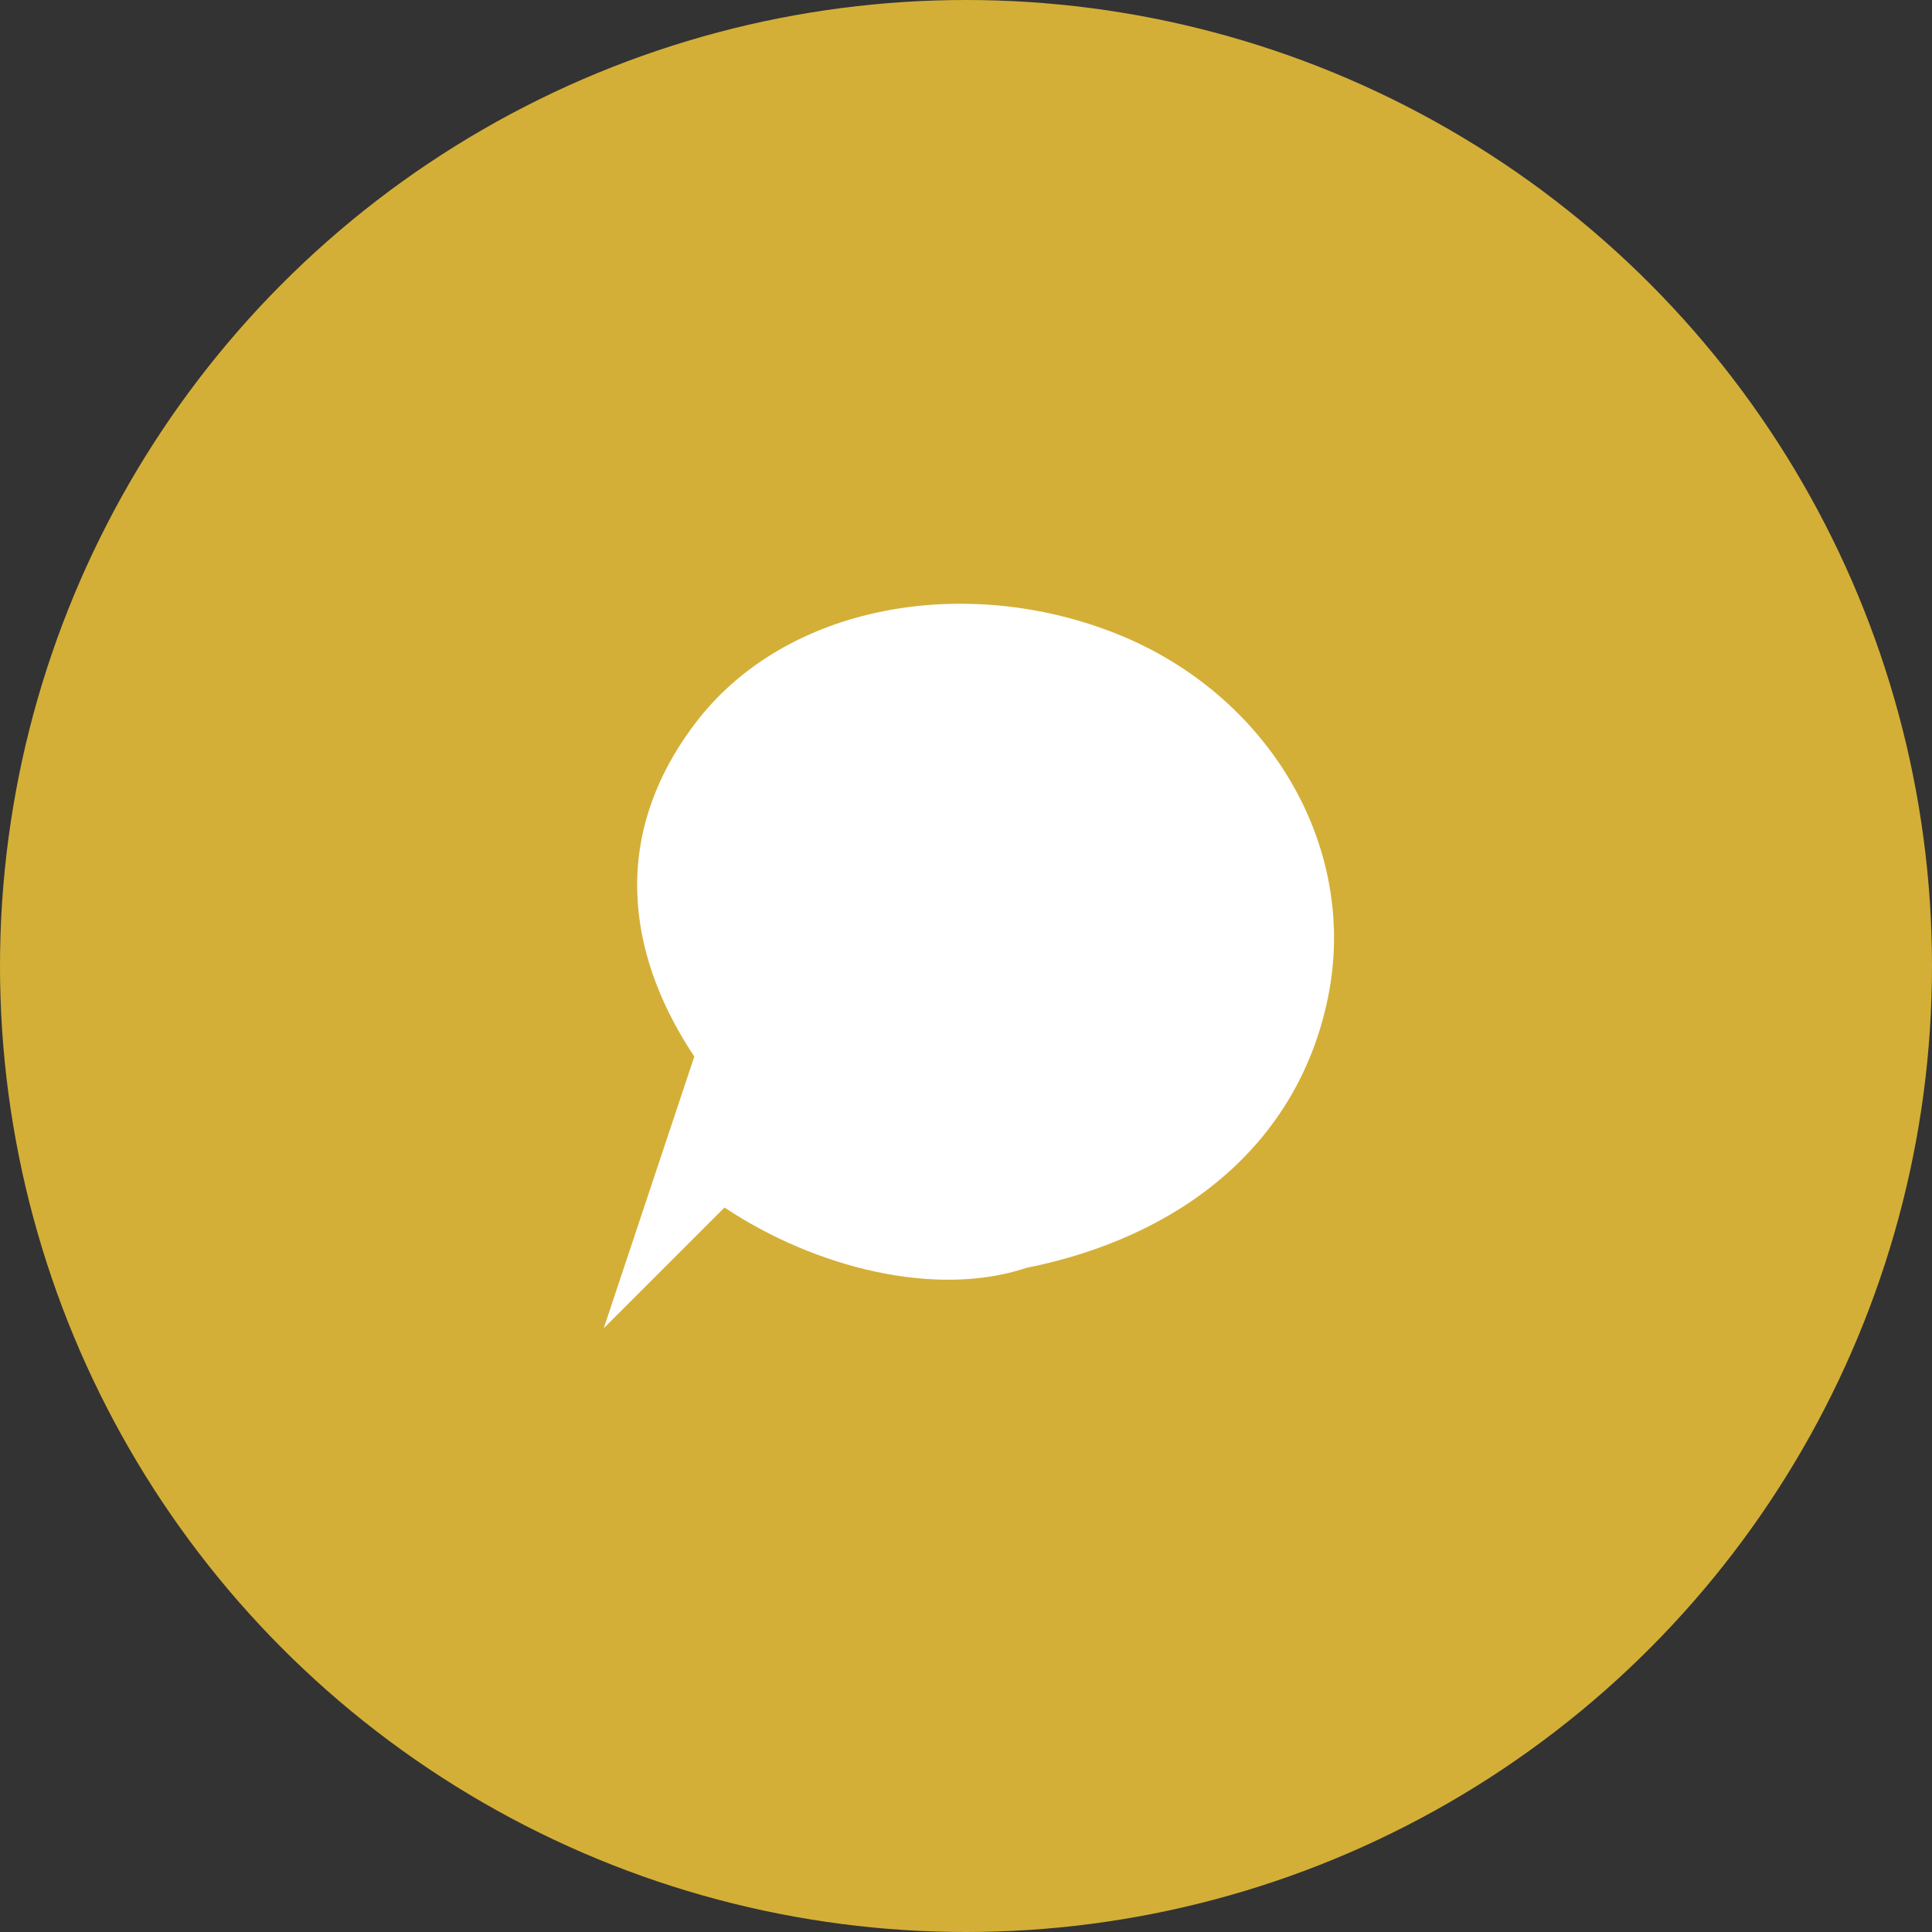 <svg width="32" height="32" viewBox="0 0 32 32" fill="none" xmlns="http://www.w3.org/2000/svg">
  <rect x="0" y="0" width="32" height="32" fill="#333333" stroke="none"/>
  <circle cx="16" cy="16" r="16" fill="#d4af37"/>
  <path d="M10 22l1.5-4.5c-1-1.5-1.5-3.5 0-5.5 1.5-2 4.5-2.5 7-1.5 2.5 1 4 3.5 3.5 6-0.5 2.5-2.5 4-5 4.5-1.5 0.5-3.5 0-5-1z" fill="#fff"/>
</svg> 